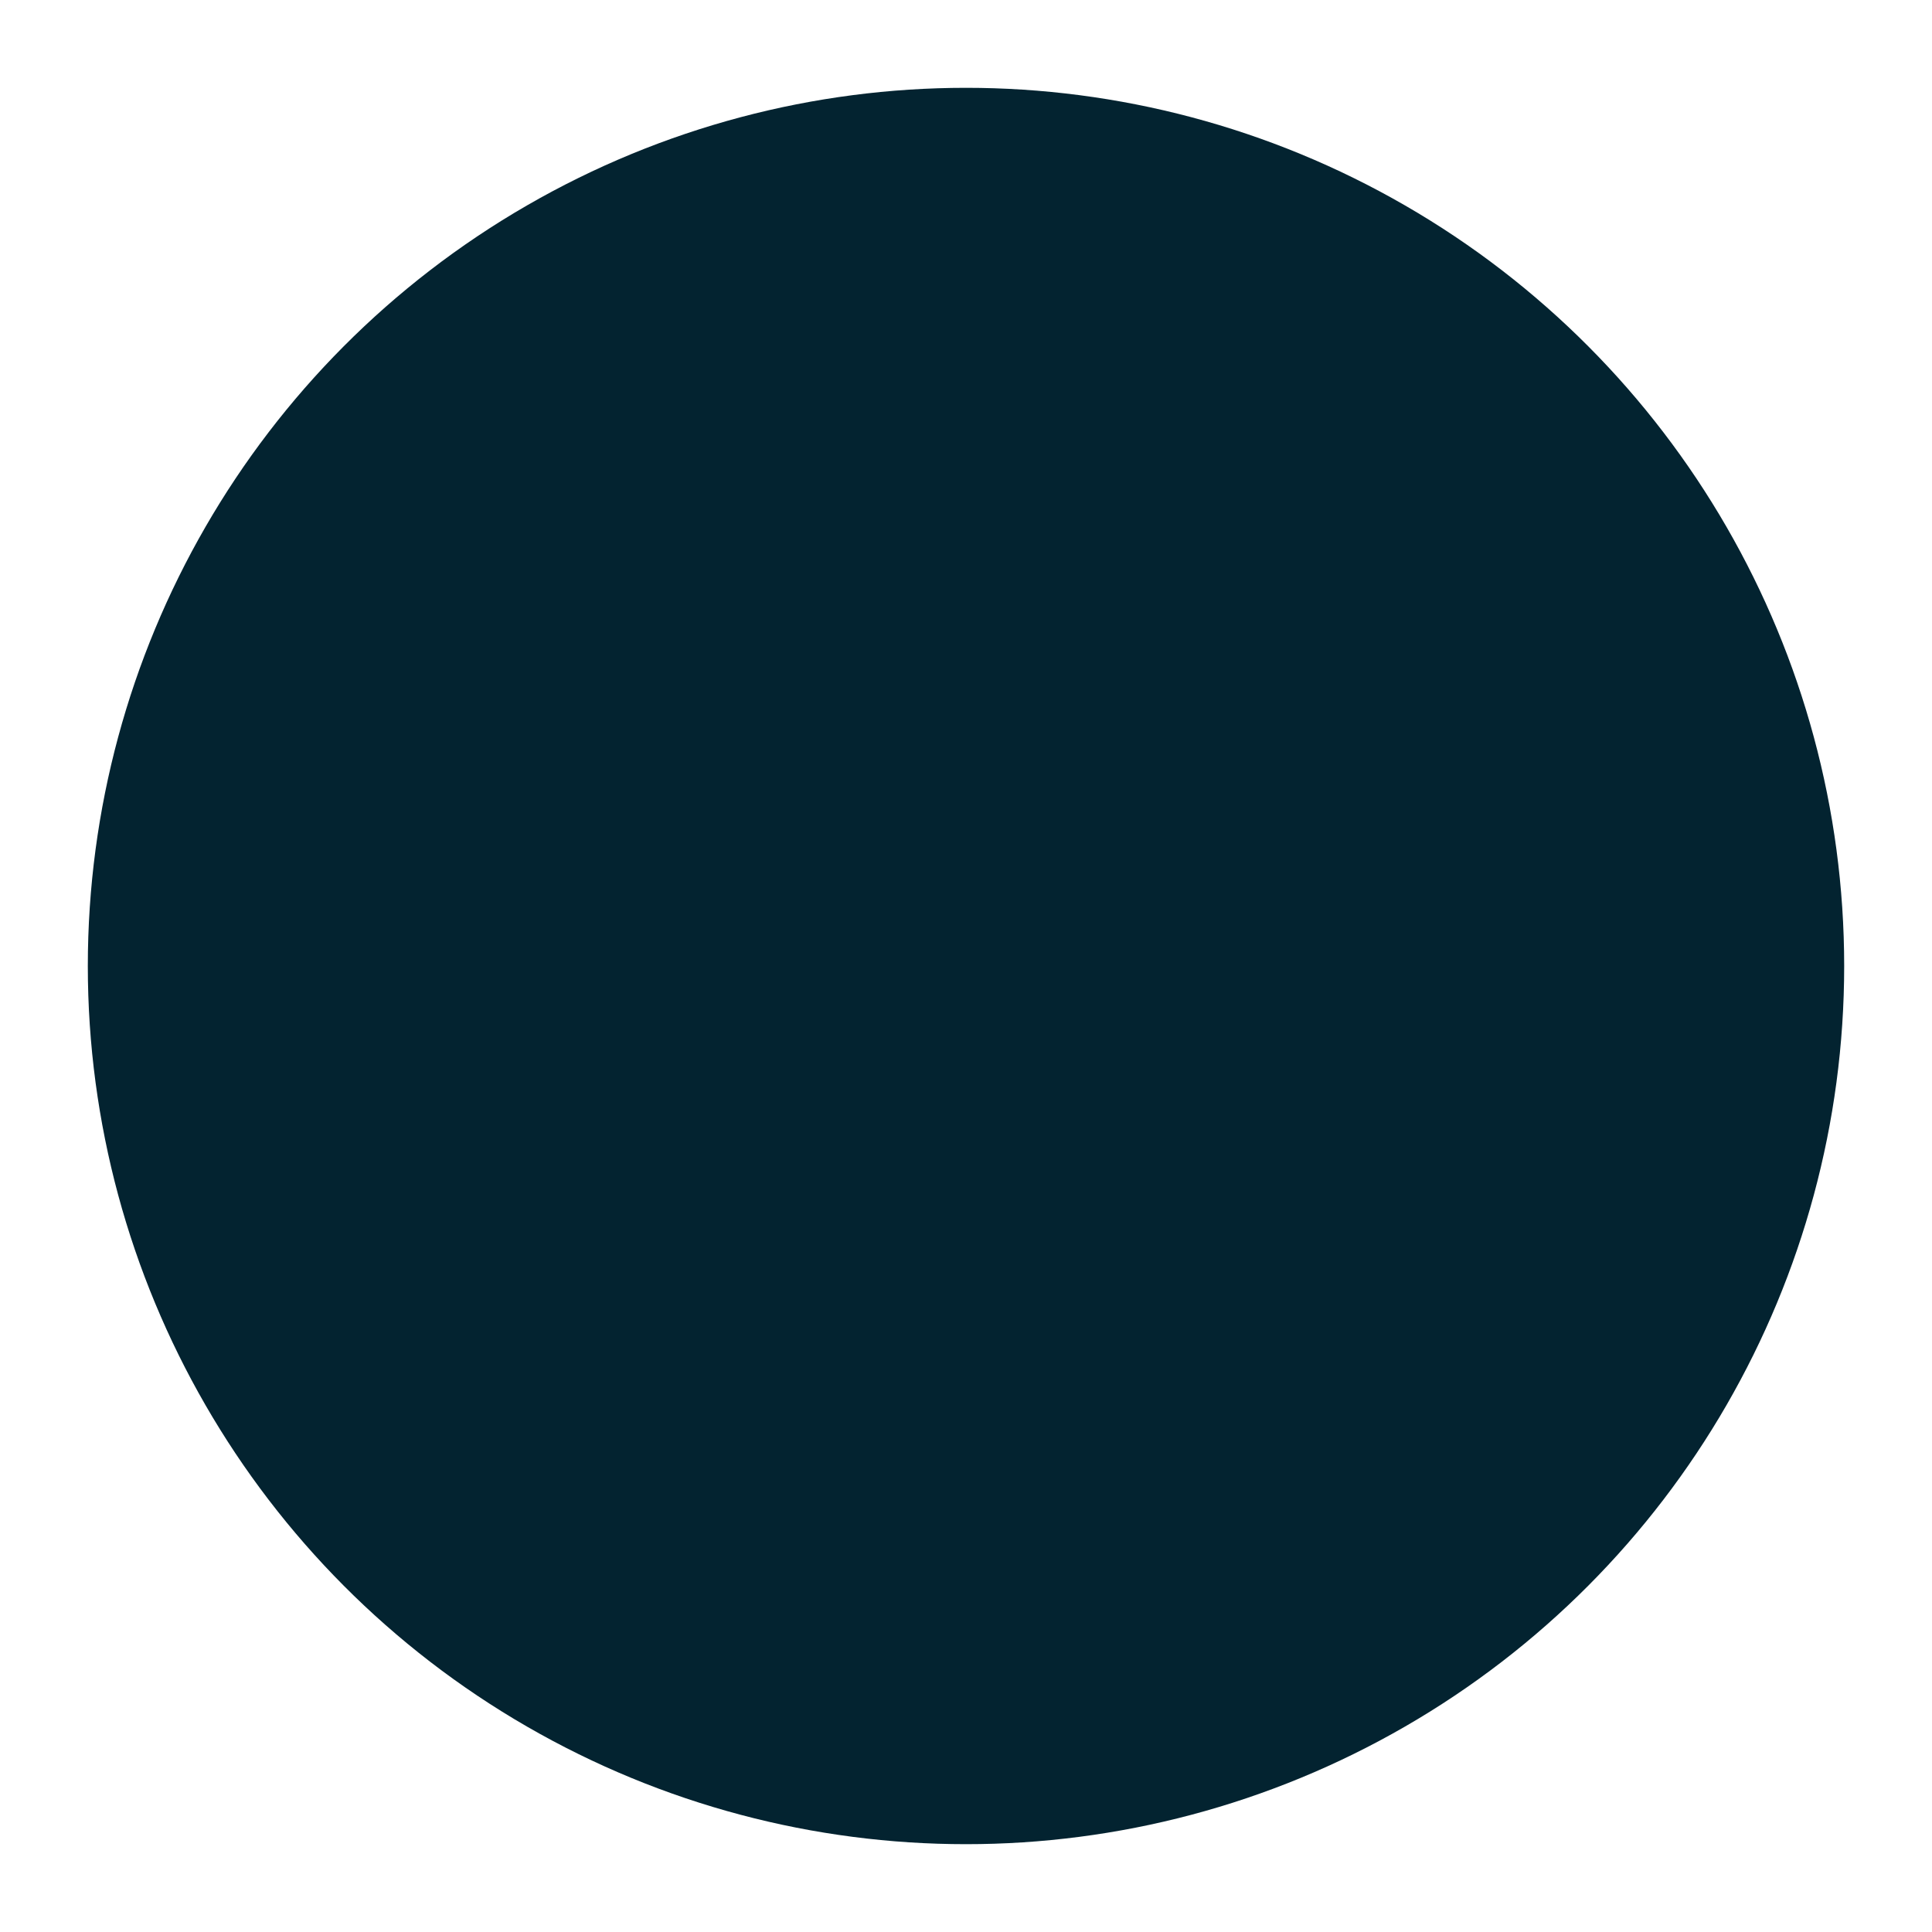 <svg xmlns="http://www.w3.org/2000/svg" width="198" height="198"><defs><filter id="a" x="0" y="0" width="198" height="198" filterUnits="userSpaceOnUse"><feOffset dy="3"/><feGaussianBlur stdDeviation="3" result="blur"/><feFlood flood-opacity=".161"/><feComposite operator="in" in2="blur"/><feComposite in="SourceGraphic"/></filter></defs><g filter="url(#a)"><circle data-name="Ellipse 19" cx="90" cy="90" r="90" transform="translate(9 6)" fill="#032330"/></g></svg>